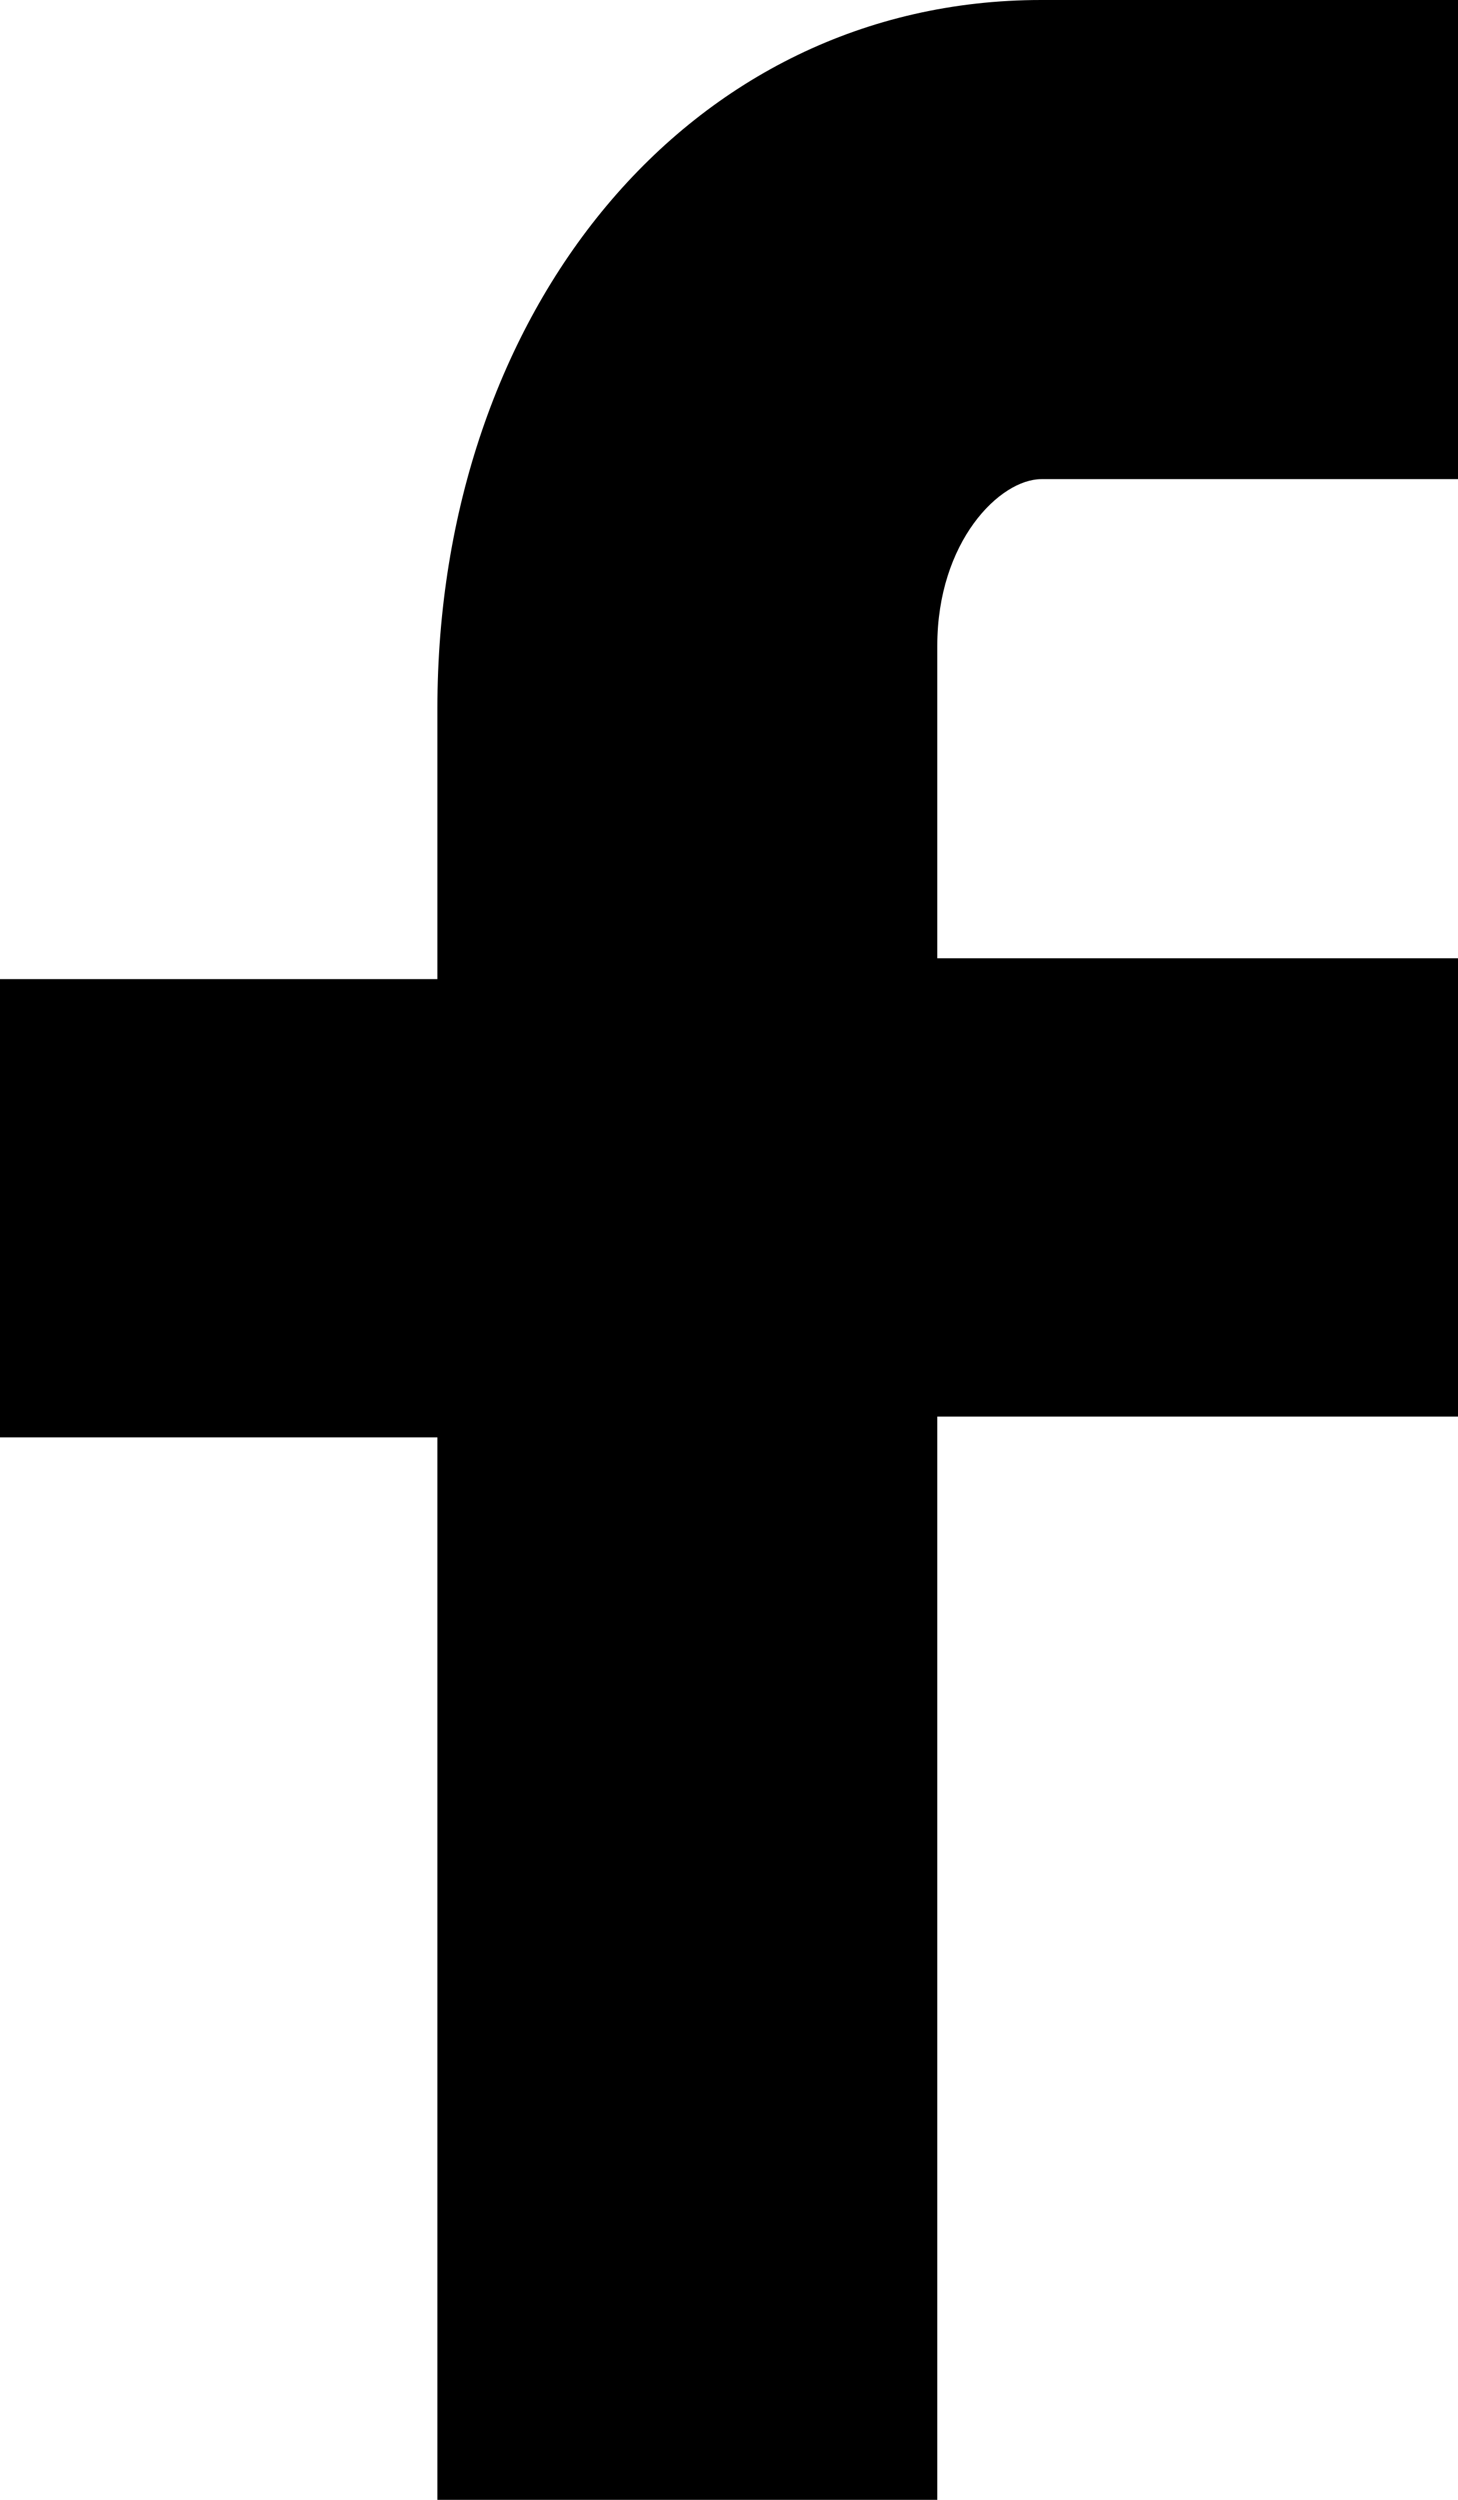 <?xml version="1.0" encoding="utf-8"?>
<!-- Generator: Adobe Illustrator 22.0.1, SVG Export Plug-In . SVG Version: 6.00 Build 0)  -->
<svg version="1.1" id="Capa_1" xmlns="http://www.w3.org/2000/svg" xmlns:xlink="http://www.w3.org/1999/xlink" x="0px" y="0px"
	 viewBox="0 0 7 12" style="enable-background:new 0 0 7 12;" xml:space="preserve">
<g>
	<path d="M7,2.3H5c-0.2,0-0.5,0.3-0.5,0.8v1.5H7v2.2H4.5V12H2.1V6.9H0V4.7h2.1V3.4C2.1,1.5,3.3,0,5,0h2V2.3z"/>
</g>
</svg>
